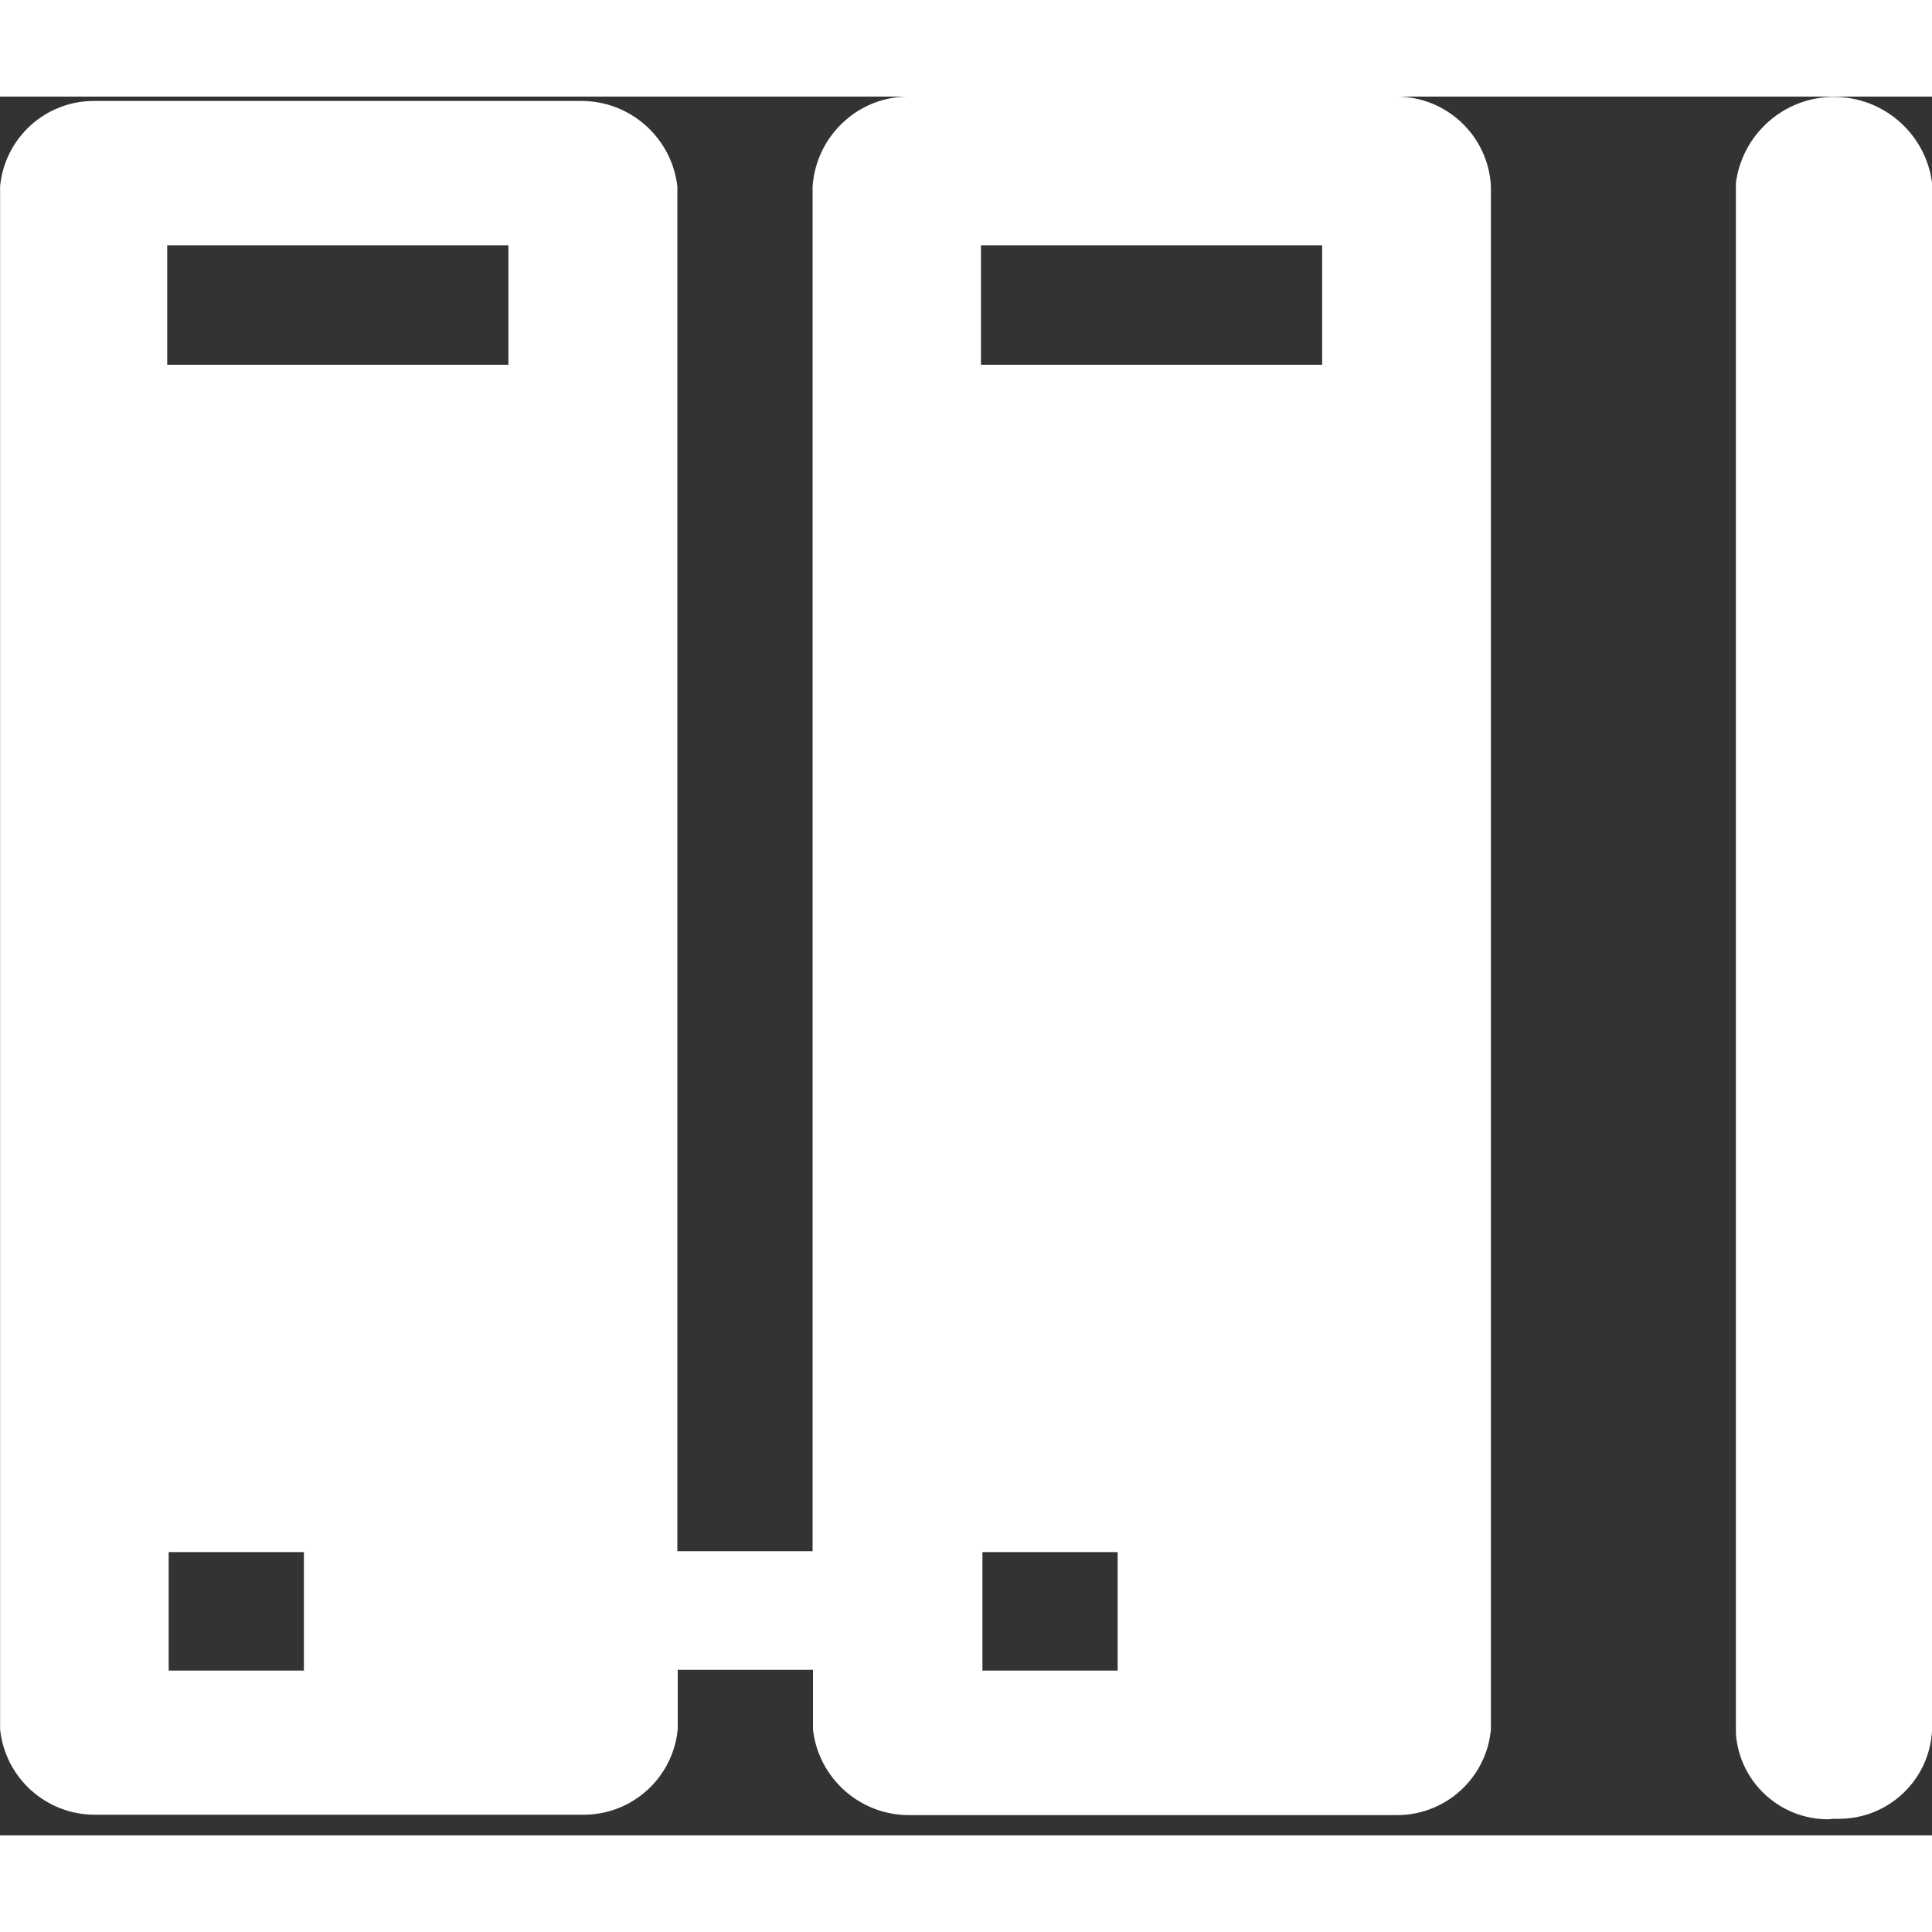 <?xml version="1.0" encoding="UTF-8"?>
<svg width="30px" height="30px" viewBox="0 0 20 18" version="1.1" xmlns="http://www.w3.org/2000/svg" xmlns:xlink="http://www.w3.org/1999/xlink">
    <rect x="0" y="0" width="20" height="18" fill="#333333" stroke="none"/>
    <!-- Generator: Sketch 57.1 (83088) - https://sketch.com -->
    <title>37B9A37A-4847-43D1-8A82-264DA917D3A1</title>
    <desc>Created with Sketch.</desc>
    <g id="页面-1" stroke="none" stroke-width="1" fill="none" fill-rule="evenodd">
        <g id="自定义预设-2" transform="translate(-184, -38)" fill="#ffffff" fill-rule="nonzero">
            <path d="M202.92,55.833 C202.42,55.831 202.006,55.445 201.97,54.947 L201.97,38.895 C202.036,38.385 202.471,38.003 202.985,38.003 C203.5,38.003 203.935,38.385 204.001,38.895 L204.001,54.9 C203.982,55.418 203.556,55.828 203.038,55.828 L202.985,55.828 L202.92,55.833 Z M198.47,55.79 C198.442,55.79 198.413,55.79 198.385,55.79 L193.475,55.79 L193.406,55.79 C192.899,55.788 192.474,55.408 192.416,54.905 L192.416,54.286 L191.016,54.286 L191.016,54.9 C190.969,55.399 190.551,55.782 190.05,55.786 C190.022,55.786 189.993,55.786 189.965,55.786 L185.052,55.786 L184.984,55.786 C184.477,55.787 184.052,55.404 184.001,54.9 L184.001,38.93 C184.048,38.427 184.471,38.043 184.976,38.045 L185.043,38.045 L189.961,38.045 L190.022,38.045 C190.528,38.047 190.953,38.426 191.012,38.929 L191.012,53.058 L192.412,53.058 L192.412,38.93 C192.43,38.666 192.552,38.419 192.752,38.245 C192.931,38.087 193.162,38 193.401,38 L193.474,38 L198.384,38 L198.457,38 C198.978,38 199.408,38.409 199.434,38.93 L199.434,54.9 C199.39,55.401 198.972,55.786 198.47,55.79 L198.47,55.79 Z M194.17,53.067 L194.17,54.294 L195.57,54.294 L195.57,53.067 L194.17,53.067 Z M185.746,53.067 L185.746,54.294 L187.146,54.294 L187.146,53.067 L185.746,53.067 Z M194.155,39.539 L194.155,40.776 L197.687,40.776 L197.687,39.539 L194.155,39.539 Z M185.731,39.539 L185.731,40.776 L189.263,40.776 L189.263,39.539 L185.731,39.539 Z" id="设备态势"></path>
        </g>
    </g>
</svg>